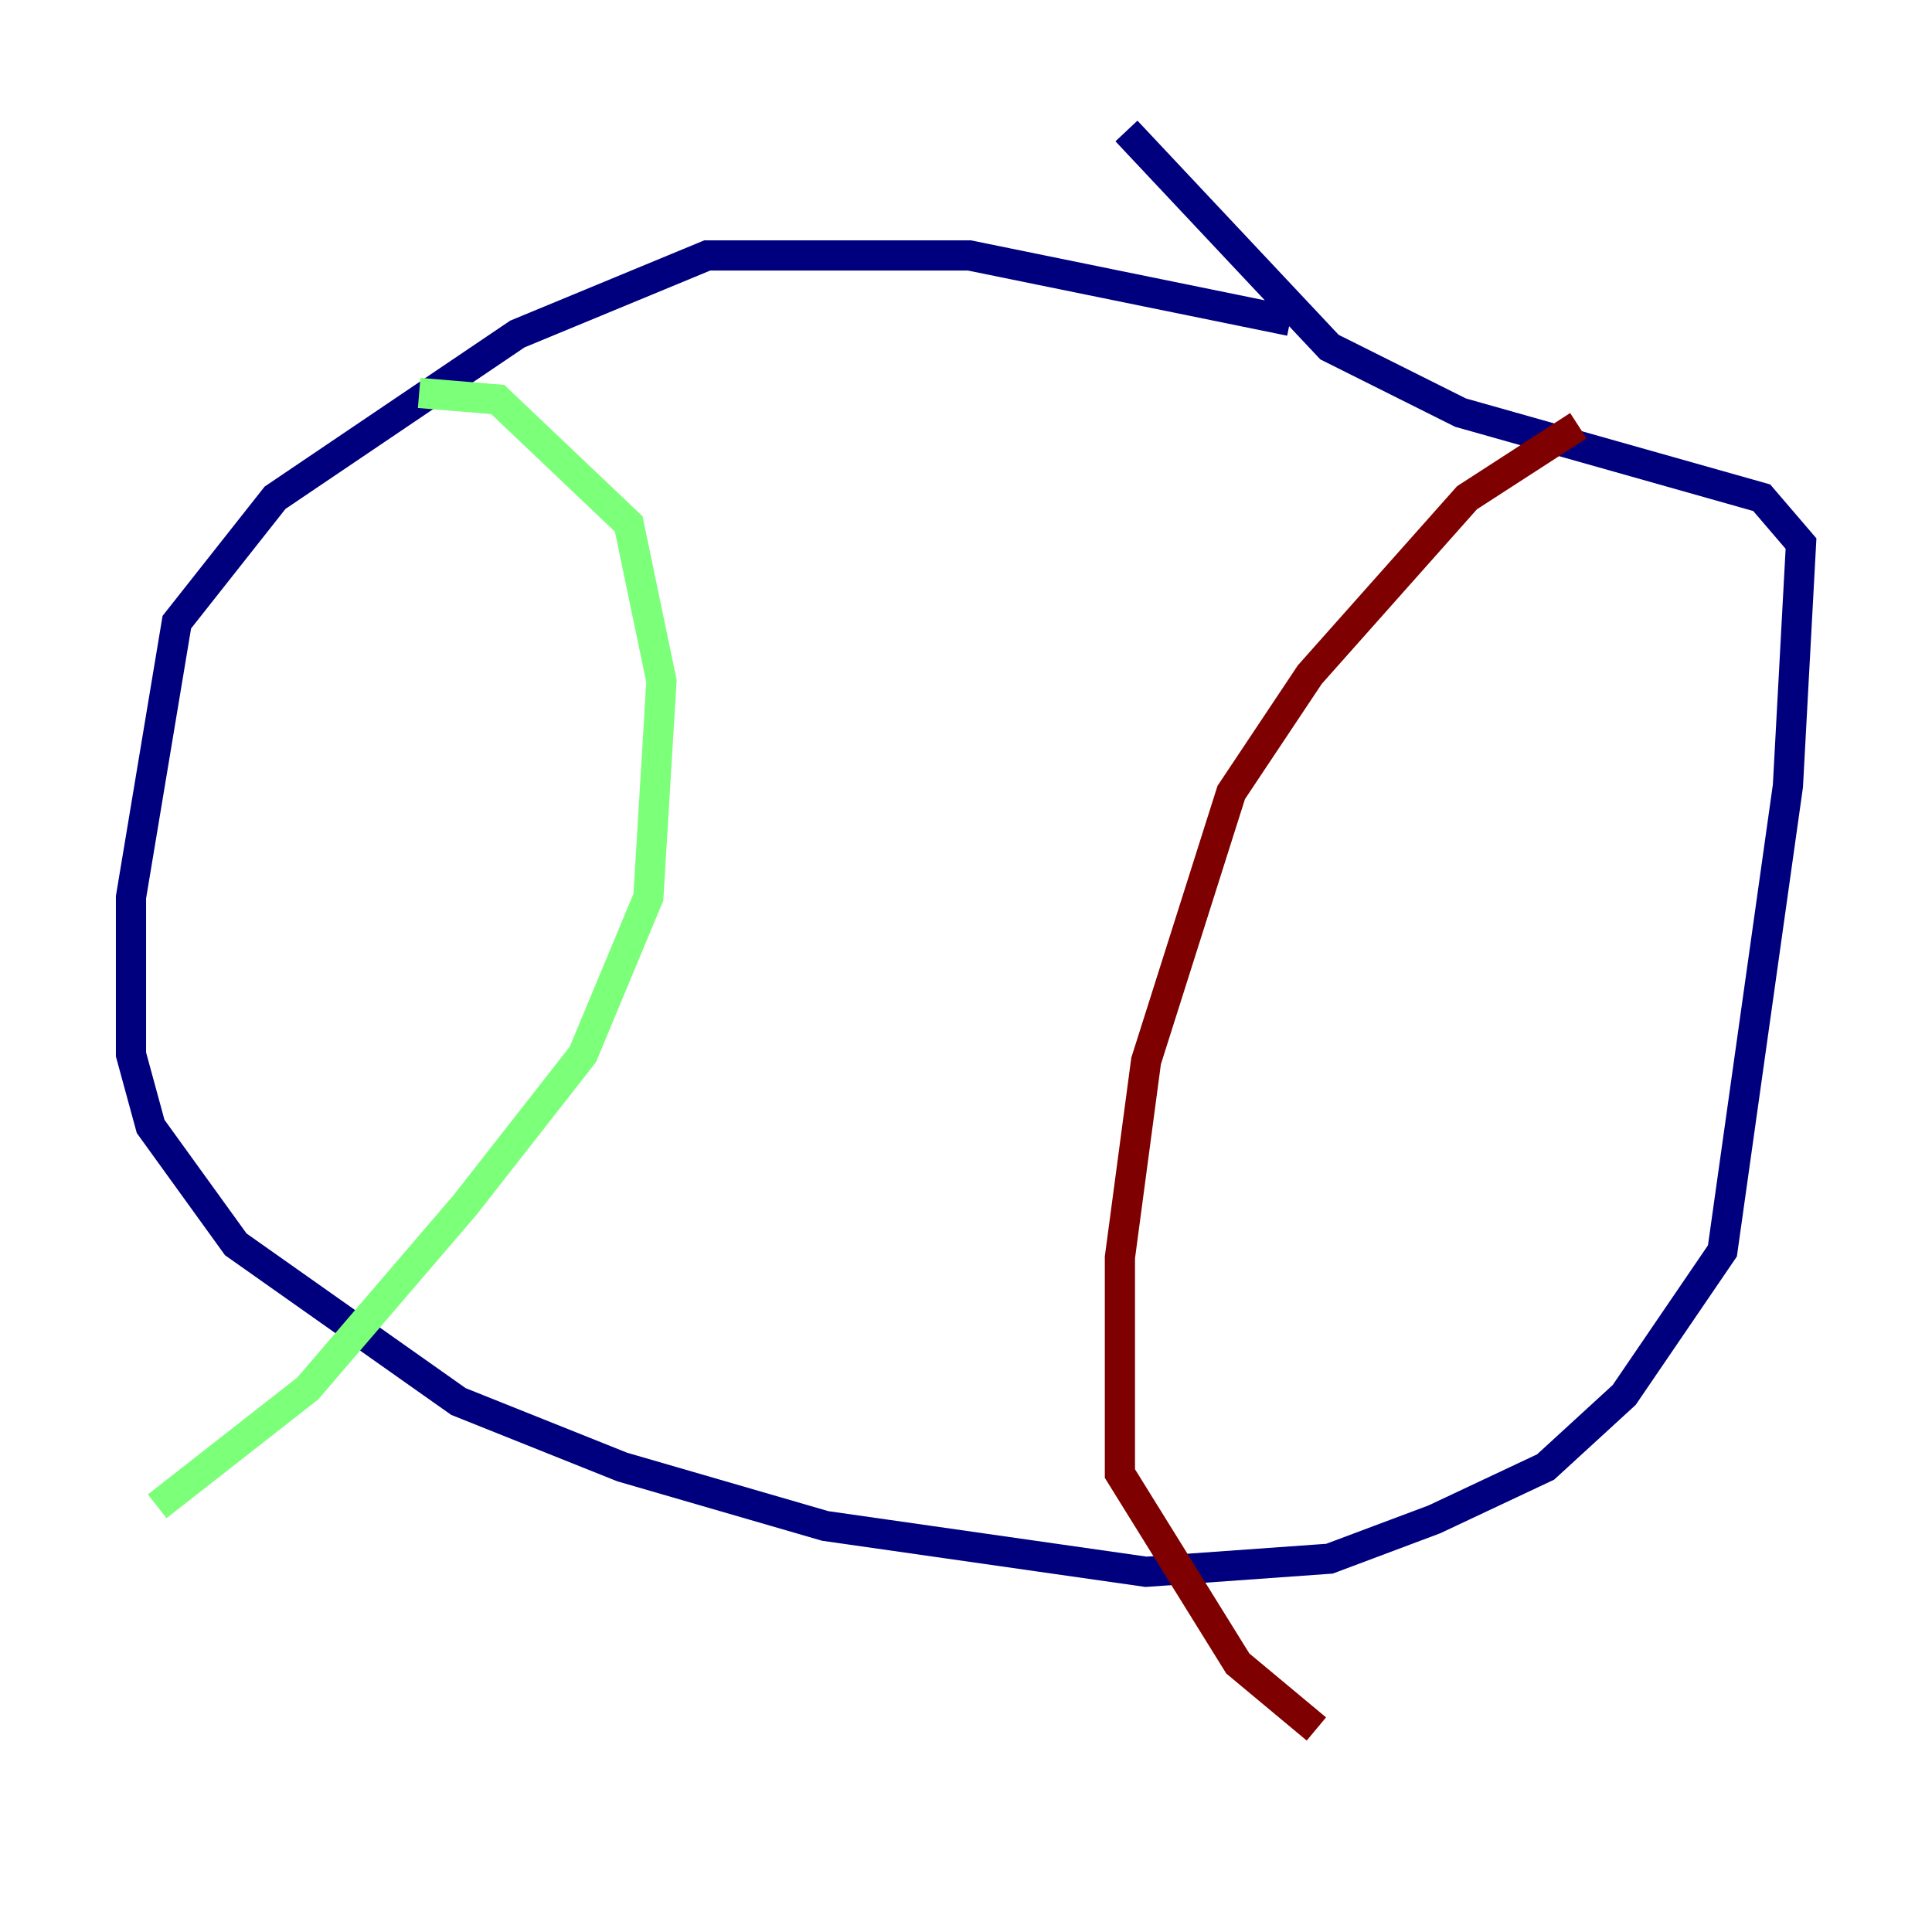 <?xml version="1.0" encoding="utf-8" ?>
<svg baseProfile="tiny" height="128" version="1.2" viewBox="0,0,128,128" width="128" xmlns="http://www.w3.org/2000/svg" xmlns:ev="http://www.w3.org/2001/xml-events" xmlns:xlink="http://www.w3.org/1999/xlink"><defs /><polyline fill="none" points="85.478,21.261 64.217,16.922 46.861,16.922 34.278,22.129 18.224,32.976 11.715,41.22 8.678,59.444 8.678,69.858 9.98,74.63 15.62,82.441 30.373,92.854 41.22,97.193 54.671,101.098 75.932,104.136 88.081,103.268 95.024,100.664 102.4,97.193 107.607,92.42 114.115,82.875 118.454,52.068 119.322,36.014 116.719,32.976 96.759,27.336 88.081,22.997 74.63,8.678" stroke="#00007f" stroke-width="2" /><polyline fill="none" points="27.77,26.034 32.976,26.468 41.654,34.712 43.824,45.125 42.956,59.444 38.617,69.858 30.807,79.837 20.393,91.986 10.414,99.797" stroke="#7cff79" stroke-width="2" /><polyline fill="none" points="104.57,28.203 97.193,32.976 86.78,44.691 81.573,52.502 75.932,70.291 74.197,83.308 74.197,97.627 82.007,110.21 87.214,114.549" stroke="#7f0000" stroke-width="2" /></svg>